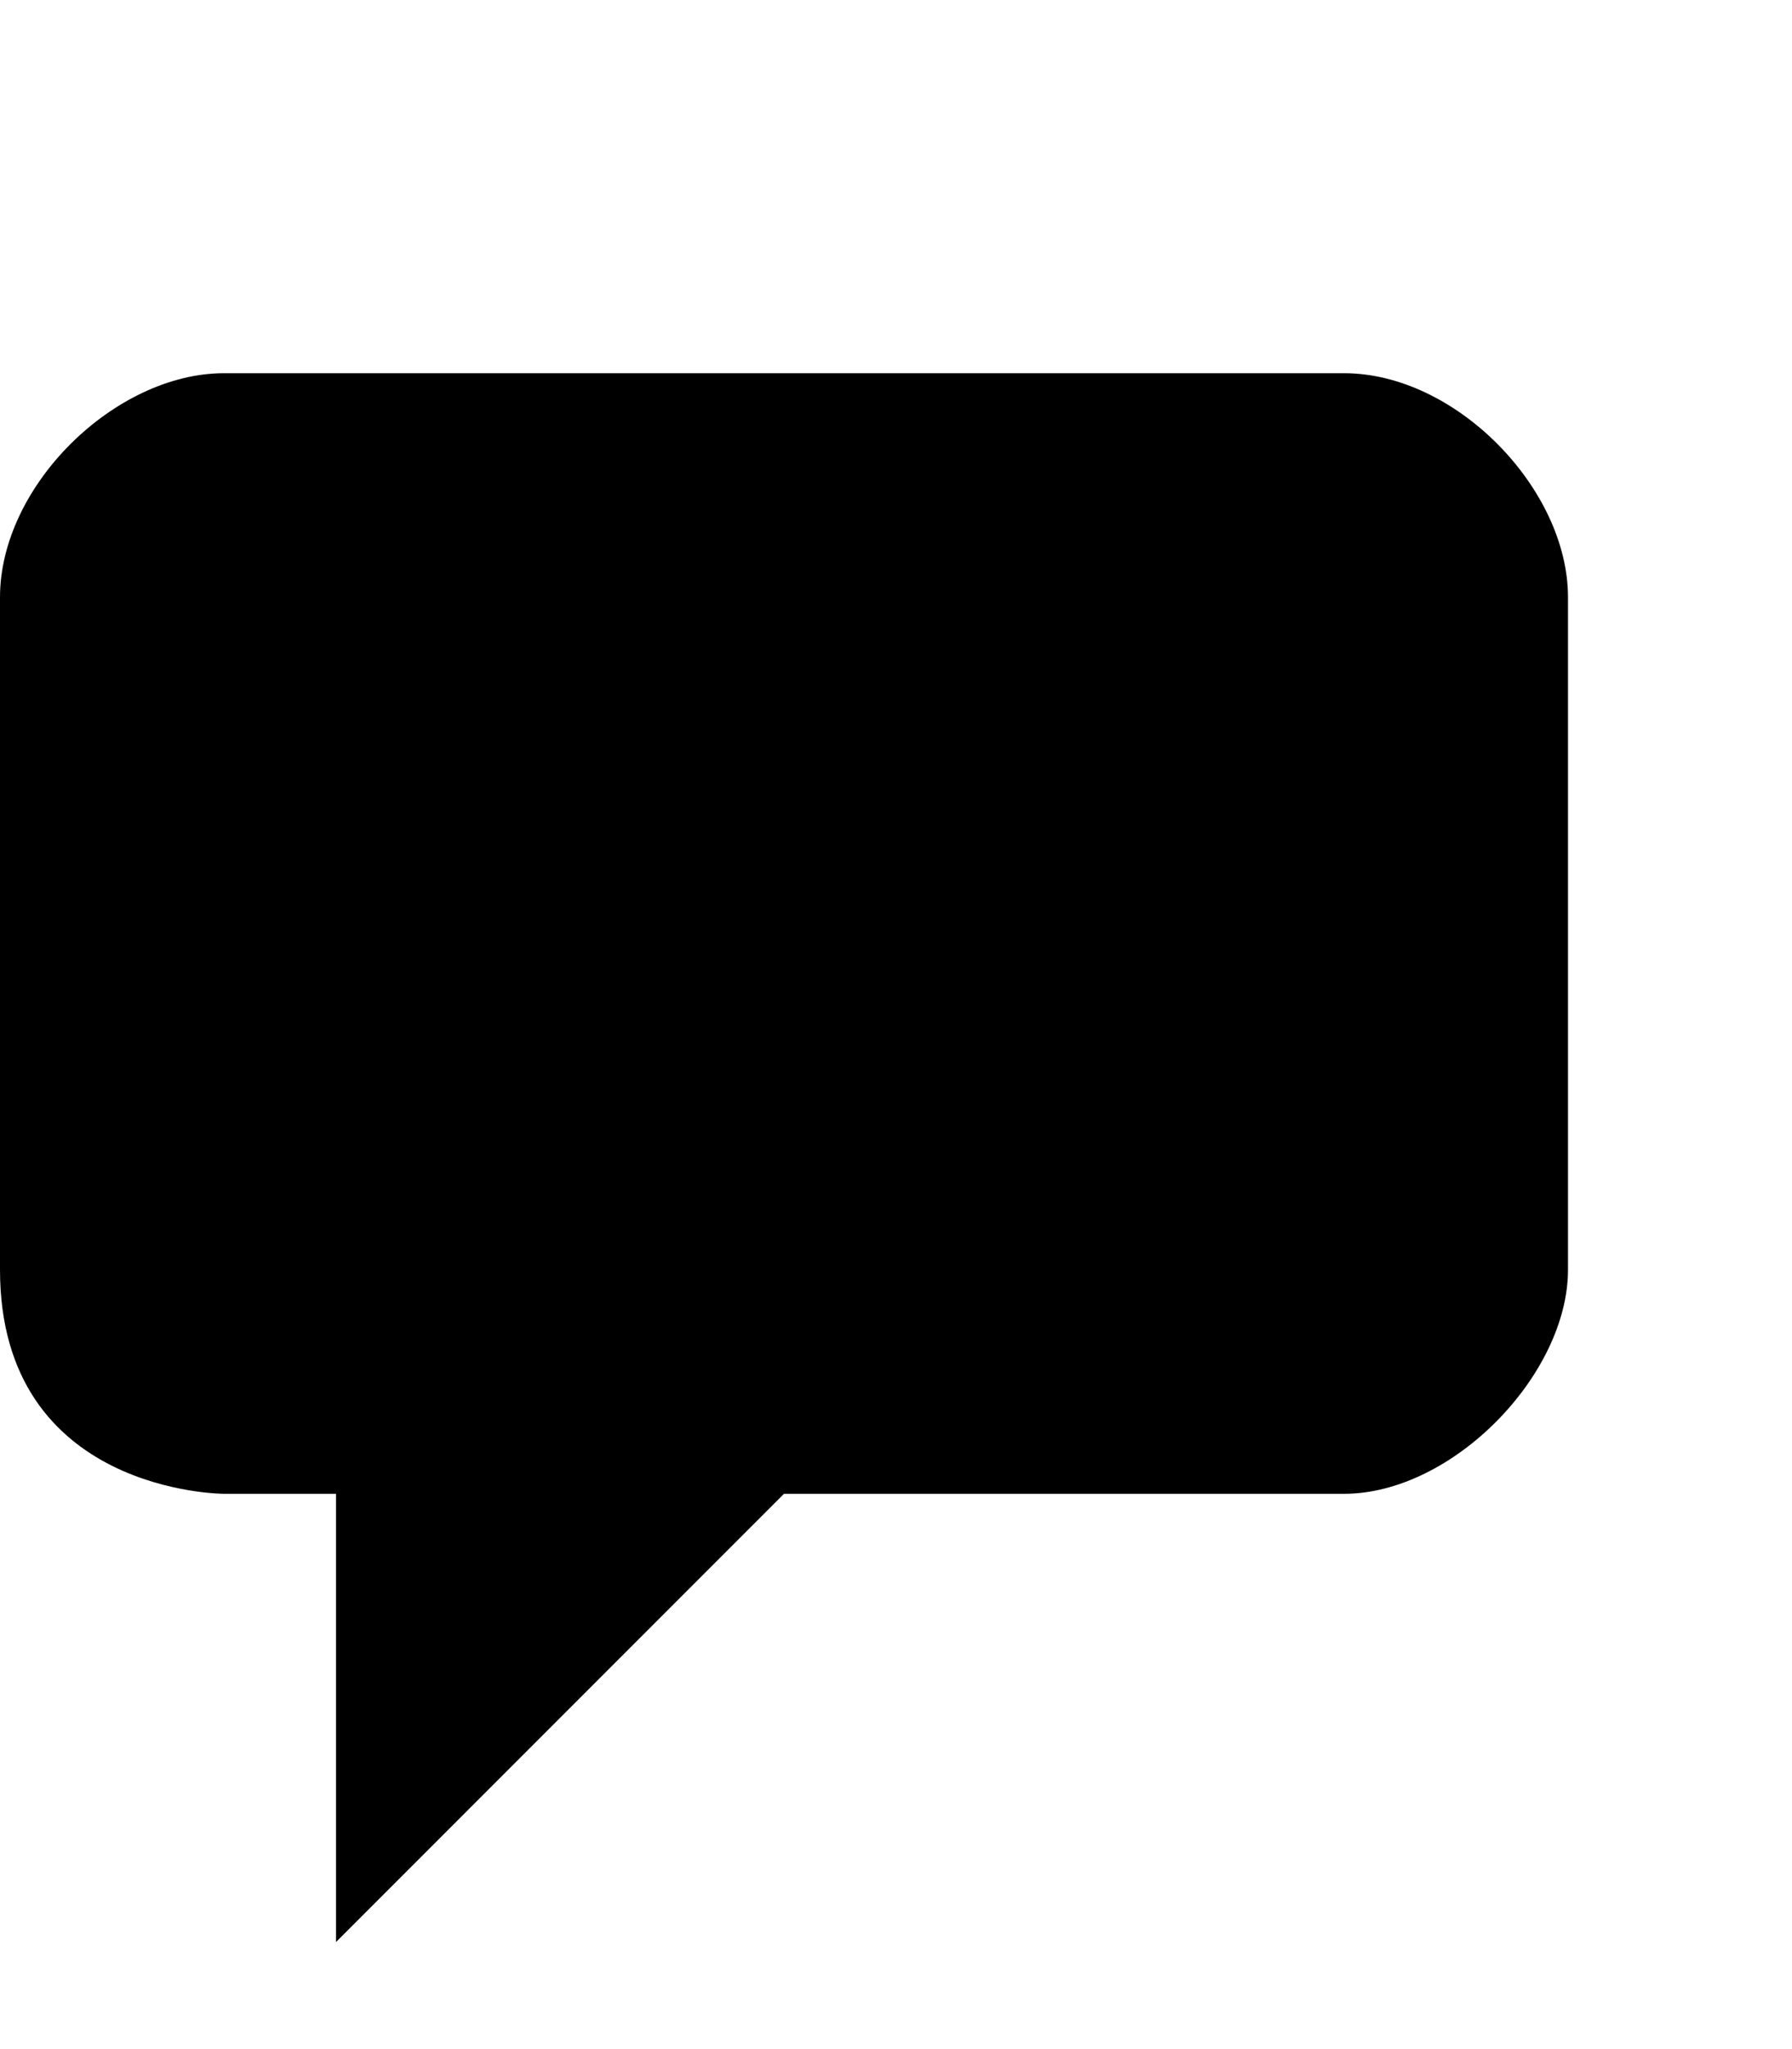 <?xml version="1.0" ?><svg height="1024" width="896" viewBox="0 0 1024 1000" xmlns="http://www.w3.org/2000/svg"><path d="M768 128H128C66 128 0 192 0 256v384c0 128 128 128 128 128h64v256l256-256c0 0 258 0 320 0s128-68 128-128V256C896 194 832 128 768 128z"/></svg>
